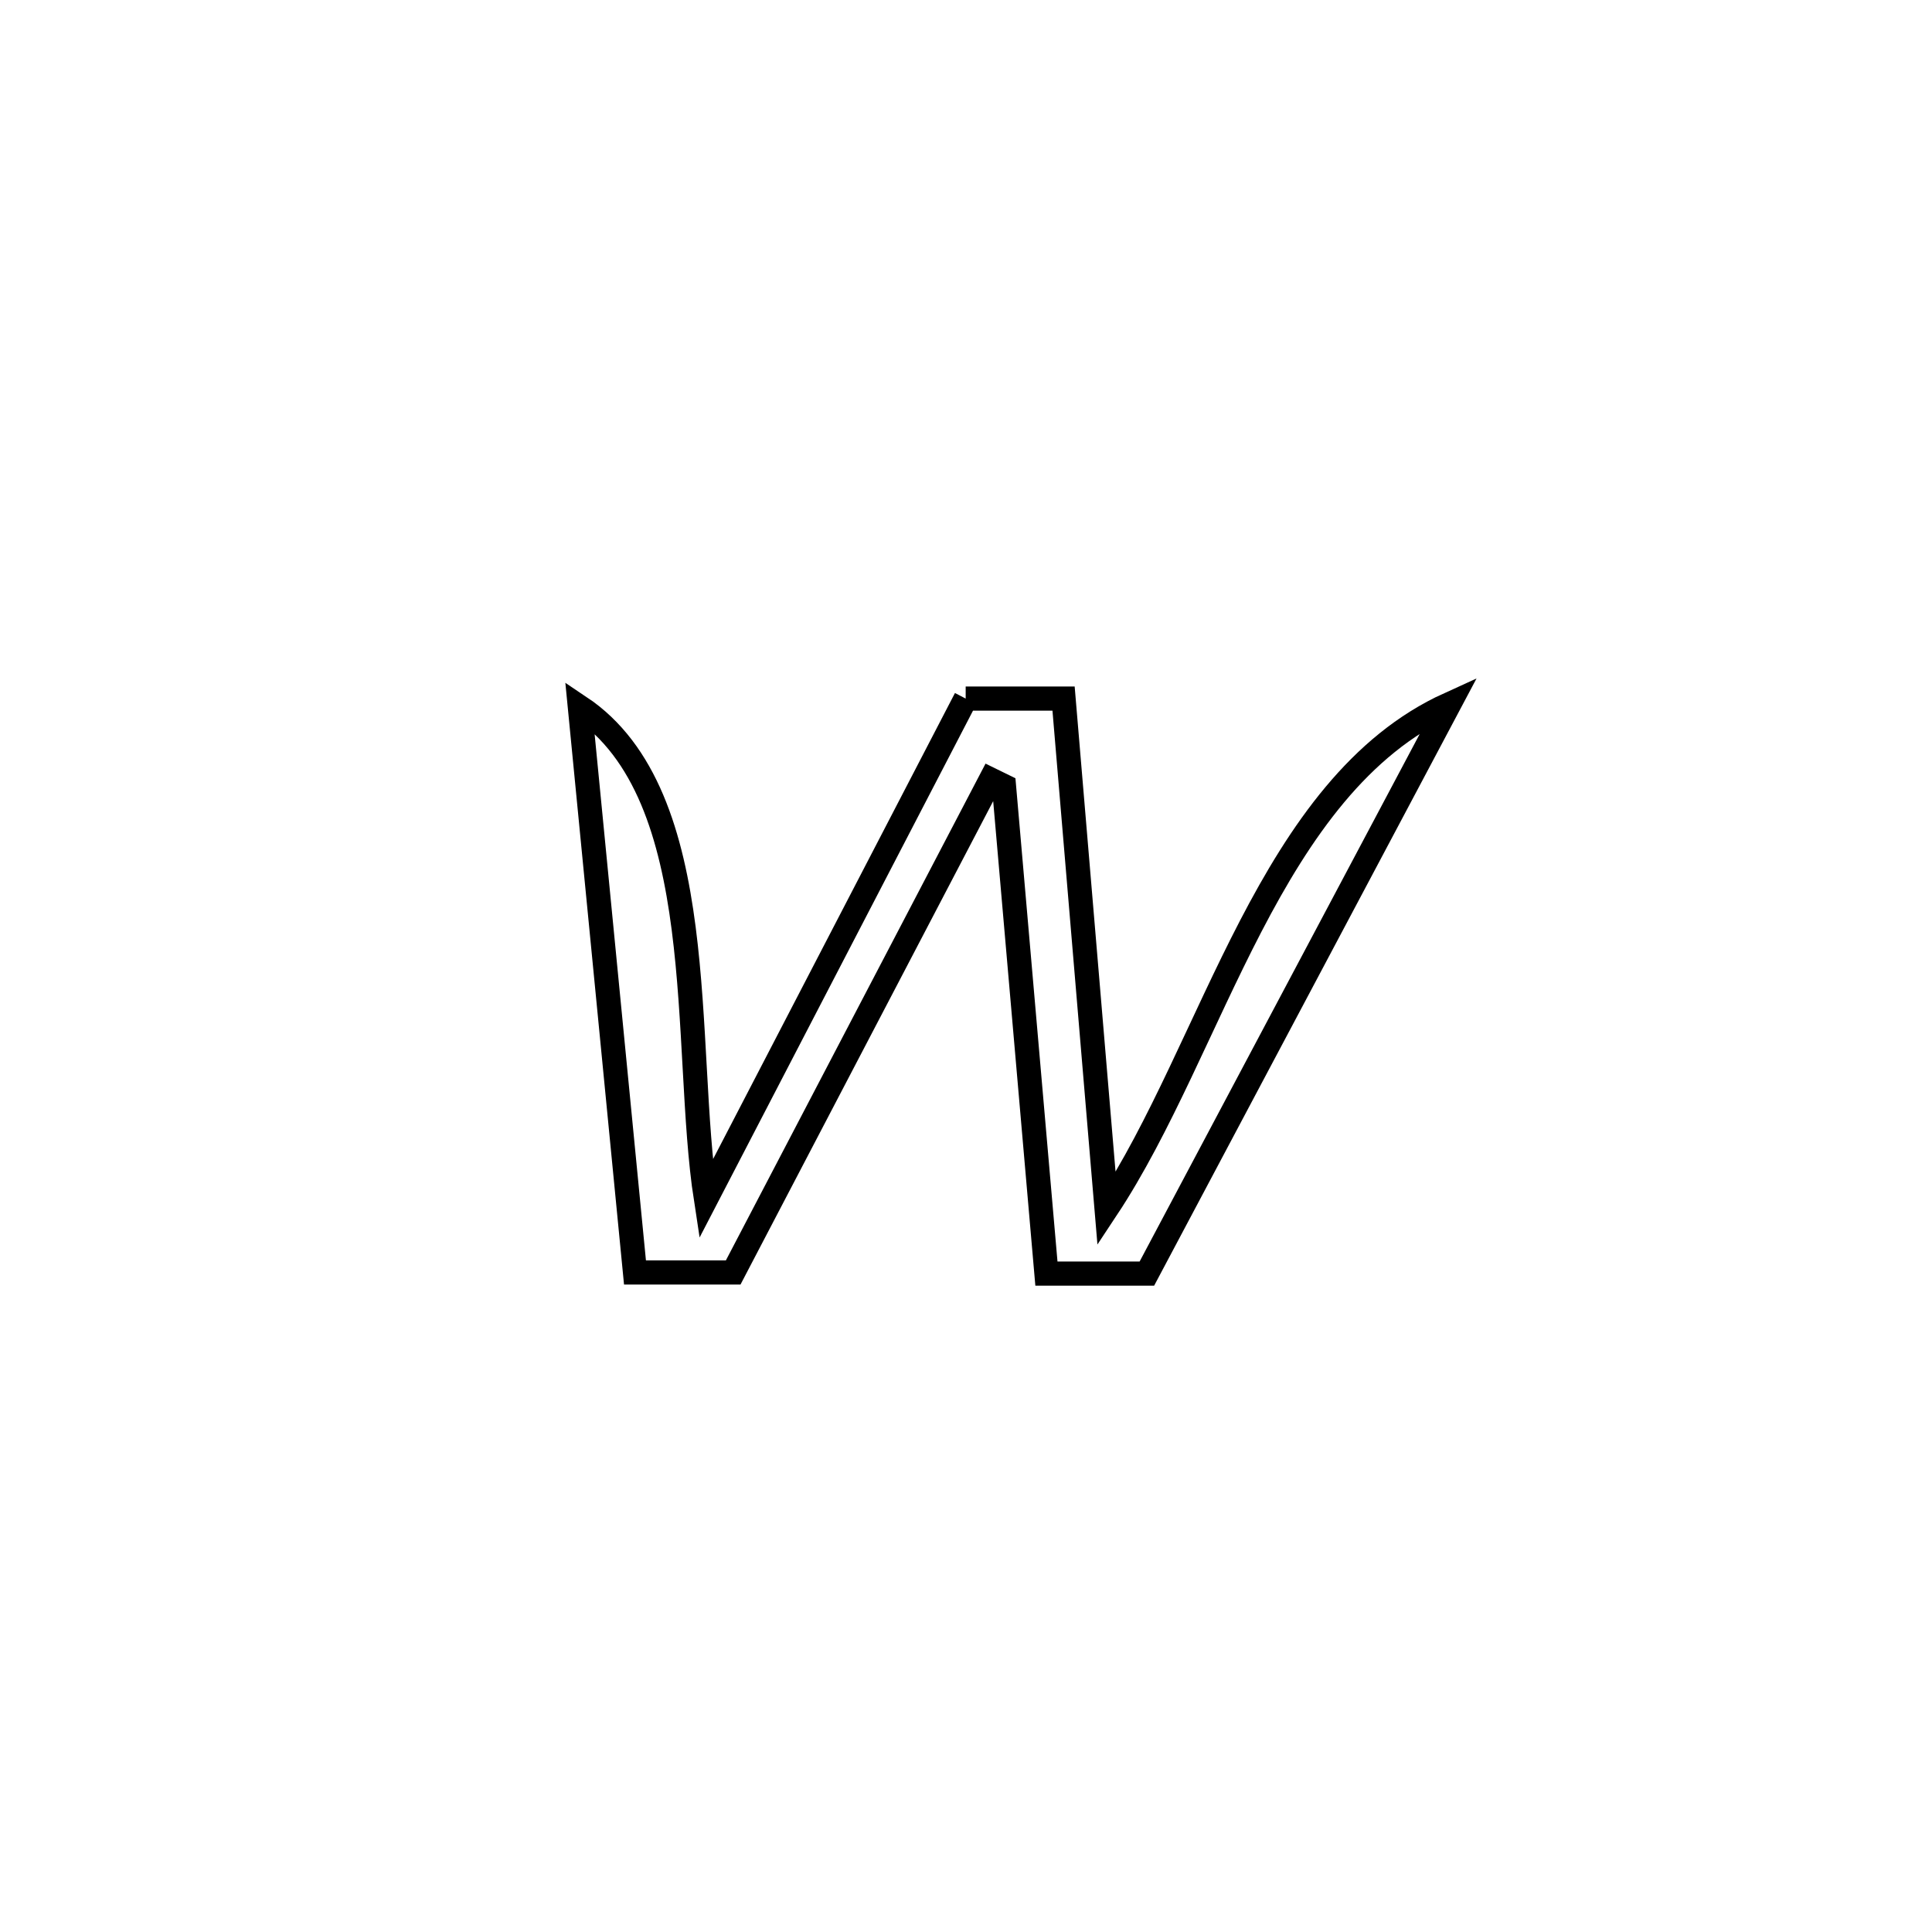 <svg xmlns="http://www.w3.org/2000/svg" viewBox="0.0 0.0 24.0 24.0" height="200px" width="200px"><path fill="none" stroke="black" stroke-width=".3" stroke-opacity="1.0"  filling="0" d="M11.996 8.678 L11.996 8.678 C12.401 8.678 12.807 8.678 13.212 8.678 L13.212 8.678 C13.39 10.791 13.568 12.904 13.746 15.017 L13.746 15.017 C14.413 14.01 14.919 12.696 15.536 11.507 C16.154 10.318 16.885 9.255 18.003 8.747 L18.003 8.747 C17.377 9.926 16.751 11.105 16.125 12.284 C15.499 13.463 14.873 14.642 14.247 15.821 L14.247 15.821 C13.831 15.821 13.415 15.821 12.999 15.821 L12.999 15.821 C12.823 13.803 12.648 11.784 12.472 9.765 L12.472 9.765 C12.417 9.738 12.363 9.712 12.308 9.685 L12.308 9.685 C11.242 11.726 10.175 13.767 9.108 15.807 L9.108 15.807 C8.701 15.807 8.295 15.807 7.888 15.807 L7.888 15.807 C7.66 13.466 7.431 11.124 7.203 8.783 L7.203 8.783 C8.85 9.884 8.474 12.981 8.769 14.896 L8.769 14.896 C9.845 12.823 10.92 10.75 11.996 8.678 L11.996 8.678"></path></svg>
